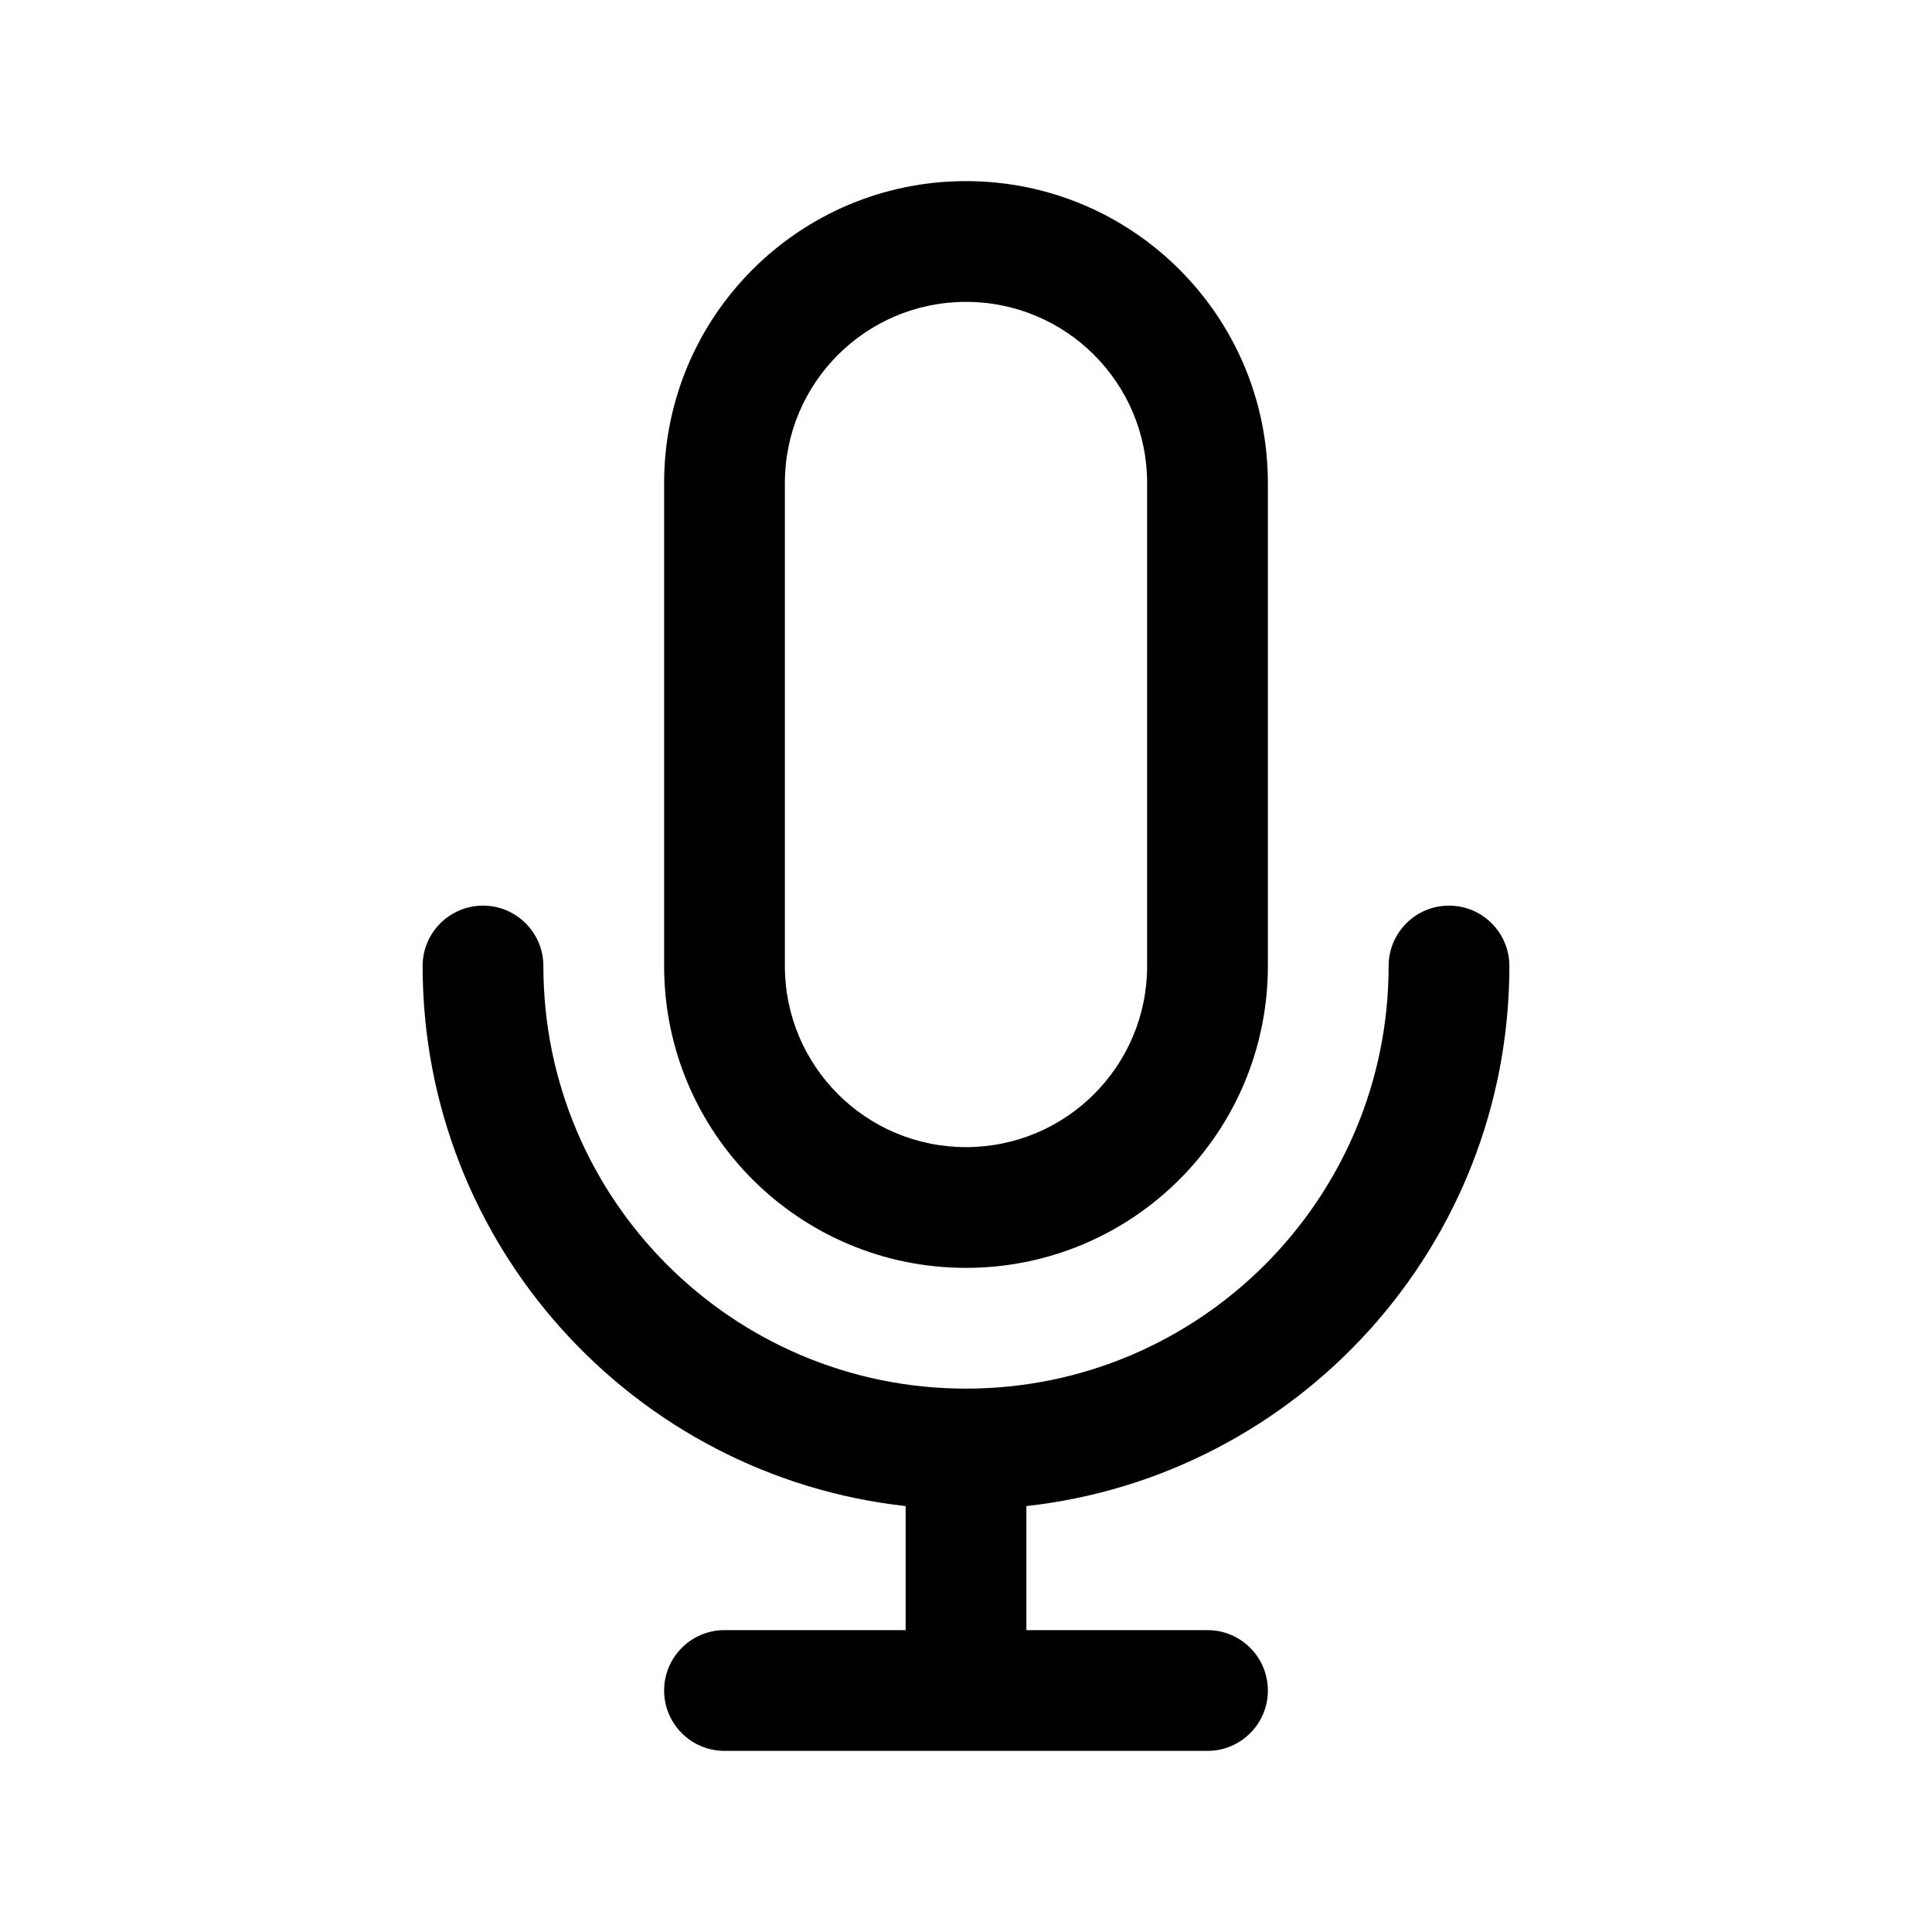 <svg width="24" height="24" viewBox="0 0 24 24" fill="none" xmlns="http://www.w3.org/2000/svg">
<path fill-rule="evenodd" clip-rule="evenodd" d="M8.25 6C8.25 3.929 9.929 2.25 12 2.25C14.071 2.25 15.75 3.929 15.75 6V12C15.75 14.071 14.071 15.75 12 15.75C9.929 15.75 8.25 14.071 8.25 12V6ZM12 3.75C10.757 3.75 9.75 4.757 9.75 6V12C9.75 13.243 10.757 14.25 12 14.25C13.243 14.25 14.25 13.243 14.25 12V6C14.25 4.757 13.243 3.75 12 3.75ZM6 11.25C6.414 11.25 6.75 11.586 6.75 12C6.75 14.899 9.101 17.25 12 17.25C14.899 17.25 17.25 14.899 17.25 12C17.25 11.586 17.586 11.25 18 11.25C18.414 11.25 18.75 11.586 18.75 12C18.75 15.474 16.125 18.336 12.75 18.709V20.25H15C15.414 20.25 15.75 20.586 15.75 21C15.75 21.414 15.414 21.75 15 21.75H9C8.586 21.75 8.25 21.414 8.25 21C8.25 20.586 8.586 20.25 9 20.25H11.25V18.709C7.875 18.336 5.25 15.474 5.25 12C5.25 11.586 5.586 11.25 6 11.25Z" fill="black"/>
</svg>
